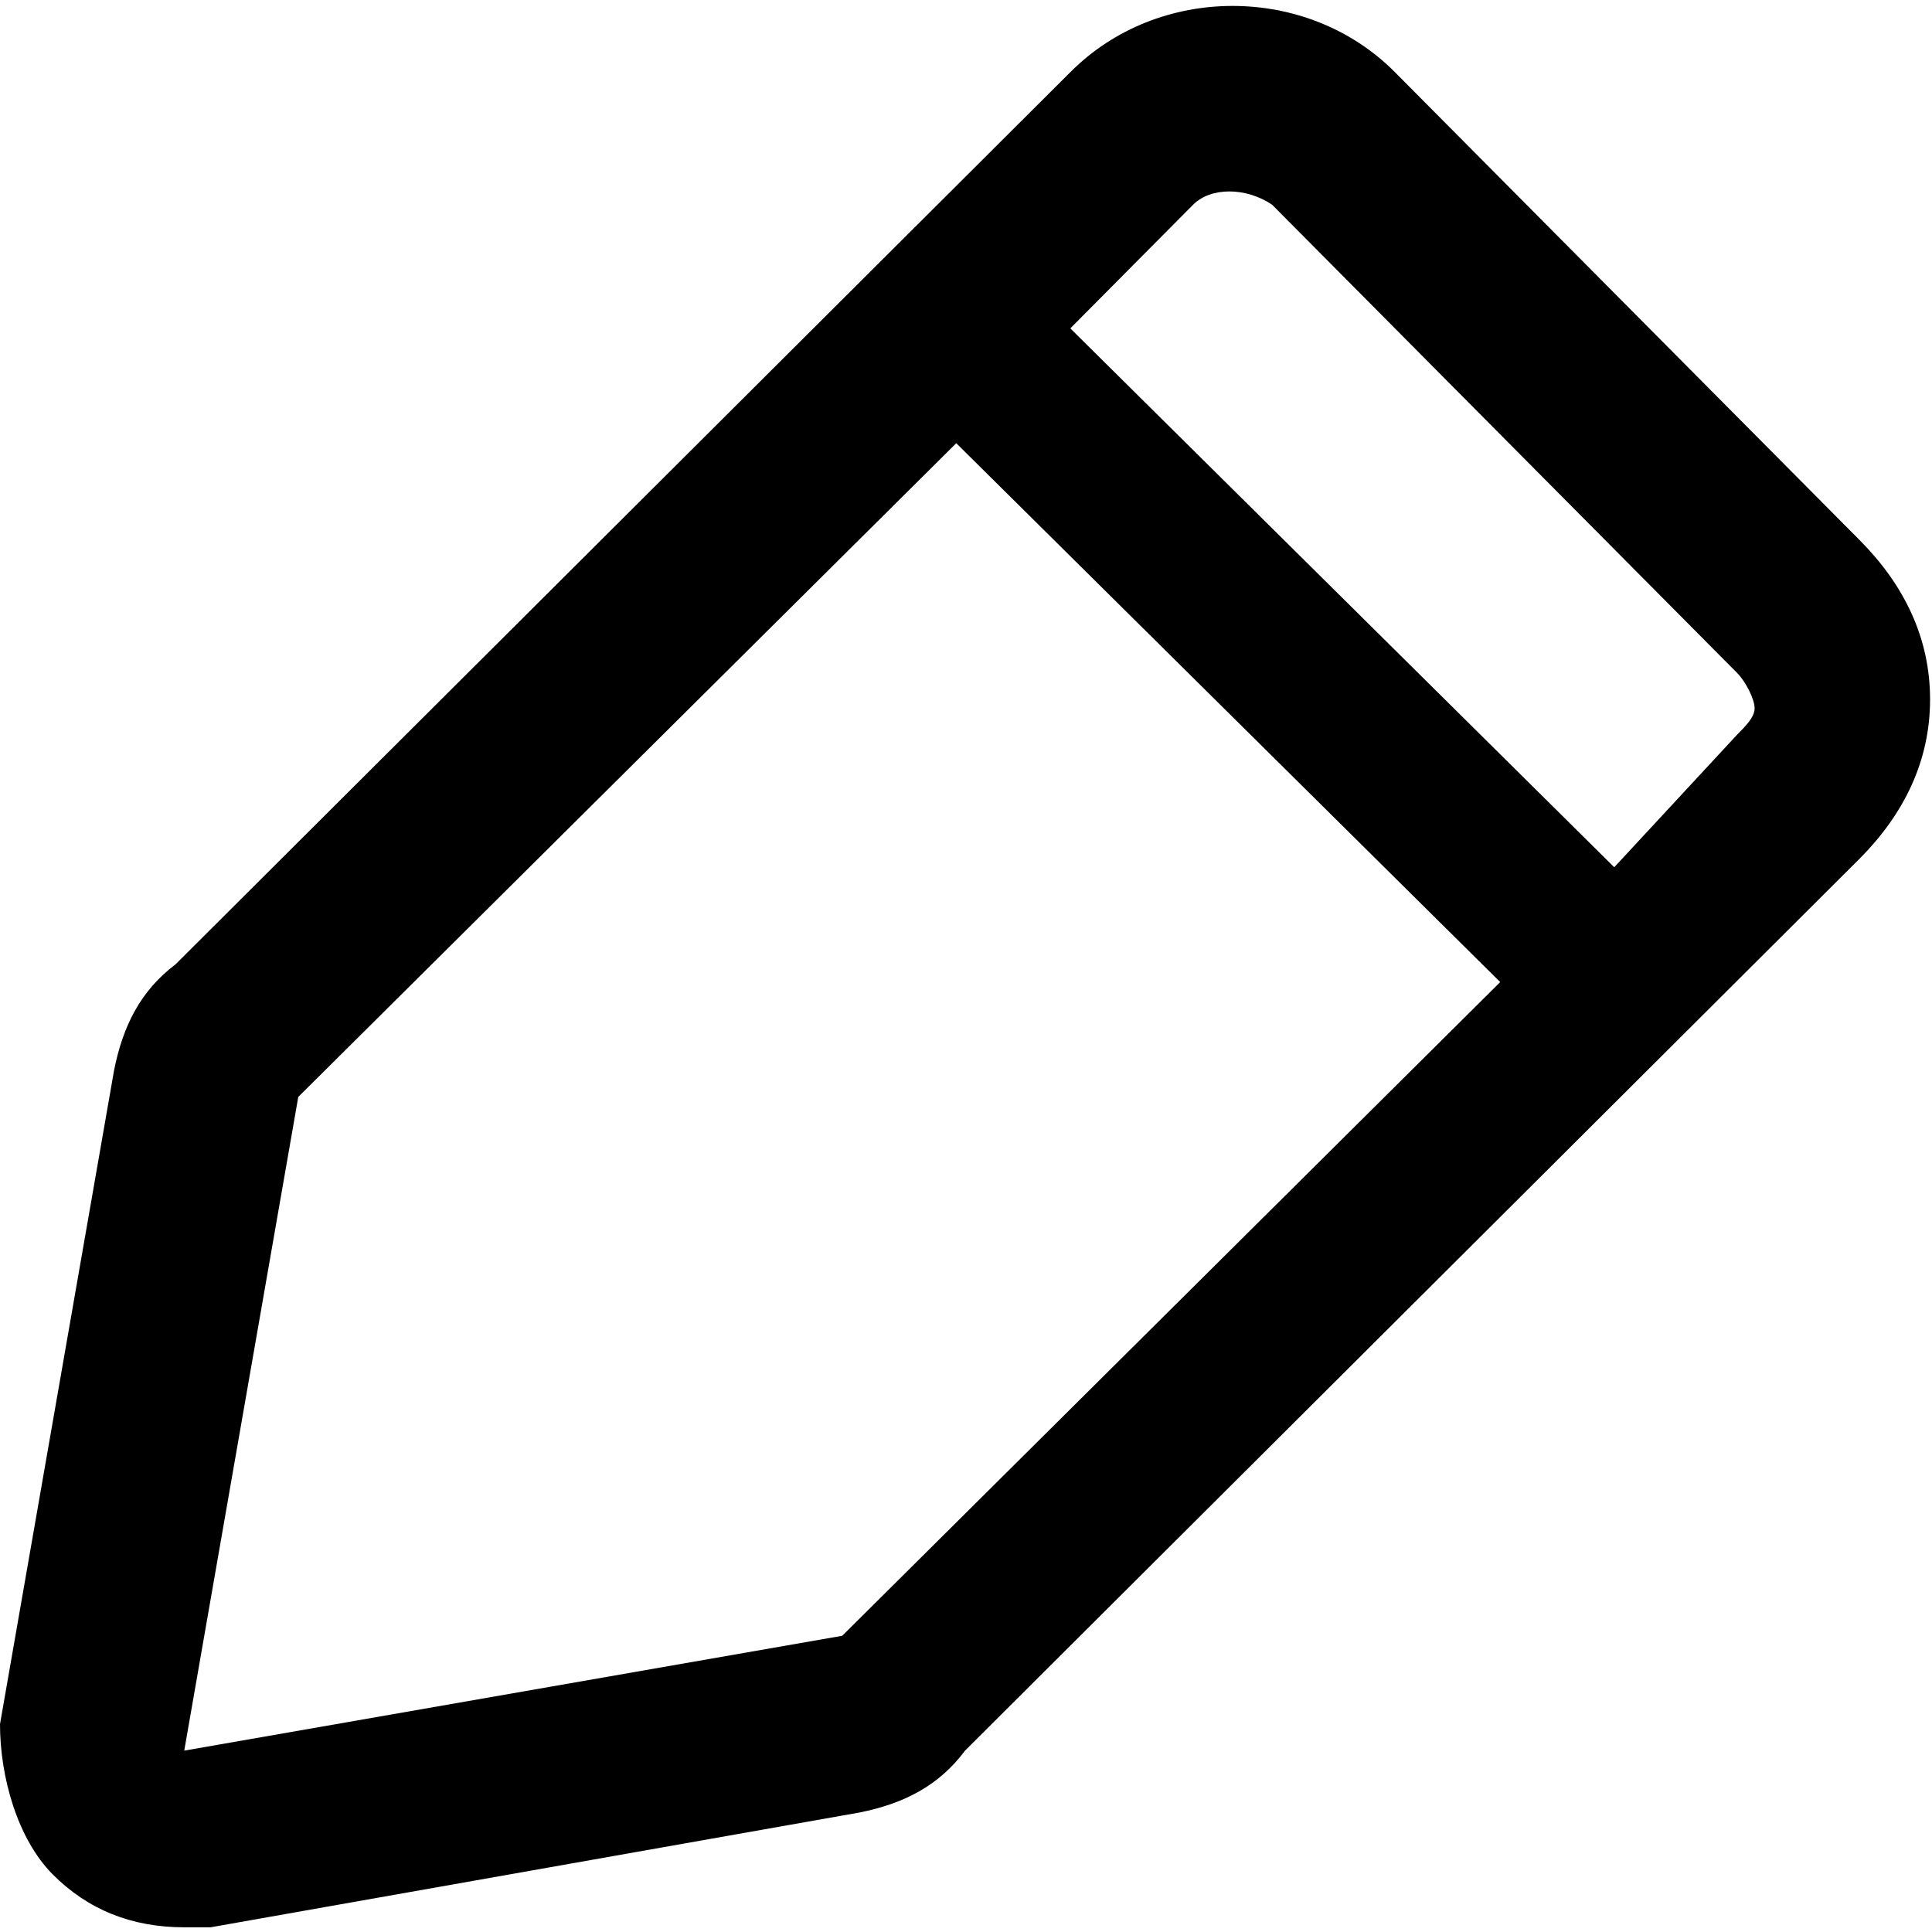   <svg
    viewBox="0 0 1029 1024"
    xmlns="http://www.w3.org/2000/svg"
    width="16"
    height="16"
  >
    <path
      d="M990.595 285.309 742.948 35.945C696.221-11.103 616.792-11.103 570.061 35.945L93.451 511.155C74.766 525.268 65.416 544.087 60.746 567.609L0 915.784C0 944.013 9.345 976.946 28.034 995.771 46.73 1014.585 70.084 1024 98.132 1024L112.147 1024 457.914 962.834C481.279 958.126 499.976 948.716 513.989 929.901L990.594 454.692C1013.959 431.164 1027.974 402.934 1027.974 370.002 1027.976 337.064 1013.961 308.838 990.595 285.309L990.595 285.309ZM448.574 868.729 98.126 929.901 158.865 581.727 509.315 233.552 799.024 520.561 448.574 868.729 448.574 868.729ZM925.178 388.817 859.764 459.4 570.061 172.391 635.475 106.52C644.822 97.112 663.512 97.112 677.525 106.52L925.178 355.886C929.854 360.594 934.525 370.002 934.525 374.705 934.525 379.408 929.855 384.116 925.178 388.817L925.178 388.817Z"
      p-id="5346"
    />
  </svg>
